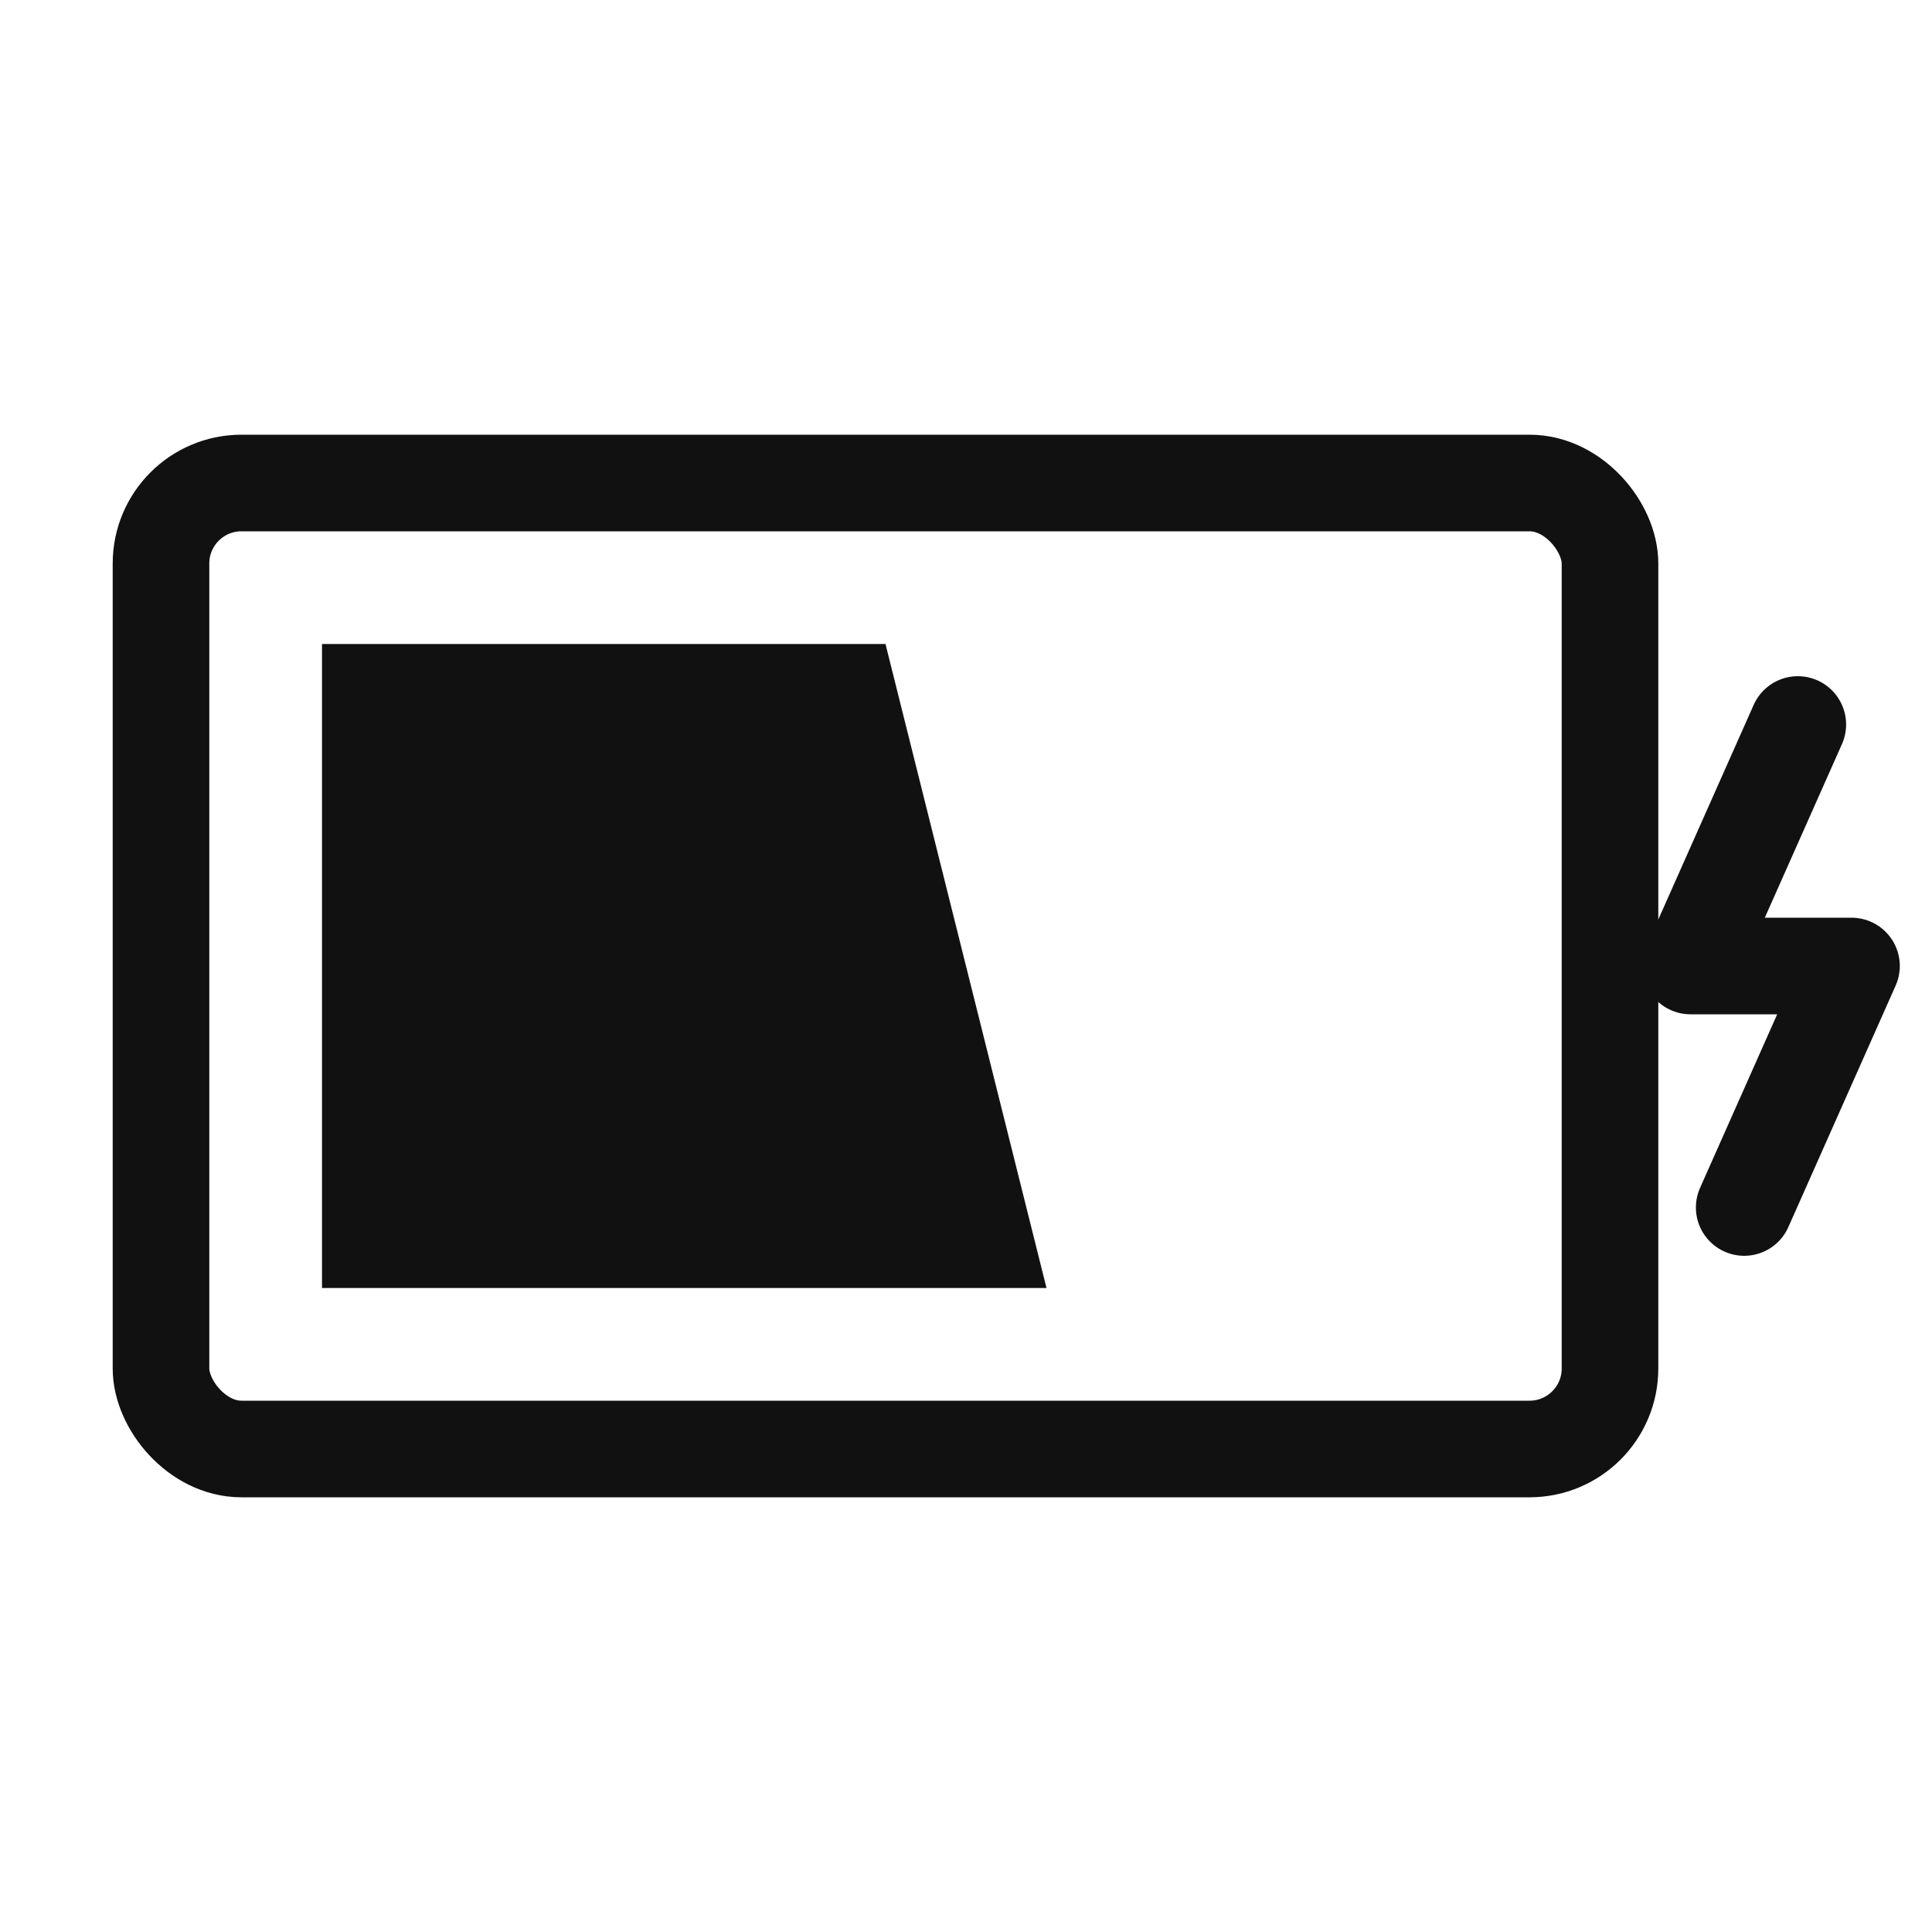 <svg width="24" height="24" viewBox="0 0 24 24" fill="none" xmlns="http://www.w3.org/2000/svg">
<rect x="2" y="6" width="18" height="12" rx="1" stroke="#111111" stroke-width="1.2"/>
<path d="M4 8H11L13 16H4V8Z" fill="#111111"/>
<path d="M22.333 9L21 12H23L21.667 15" stroke="#111111" stroke-width="1.2" stroke-linecap="round" stroke-linejoin="round"/>
</svg>
